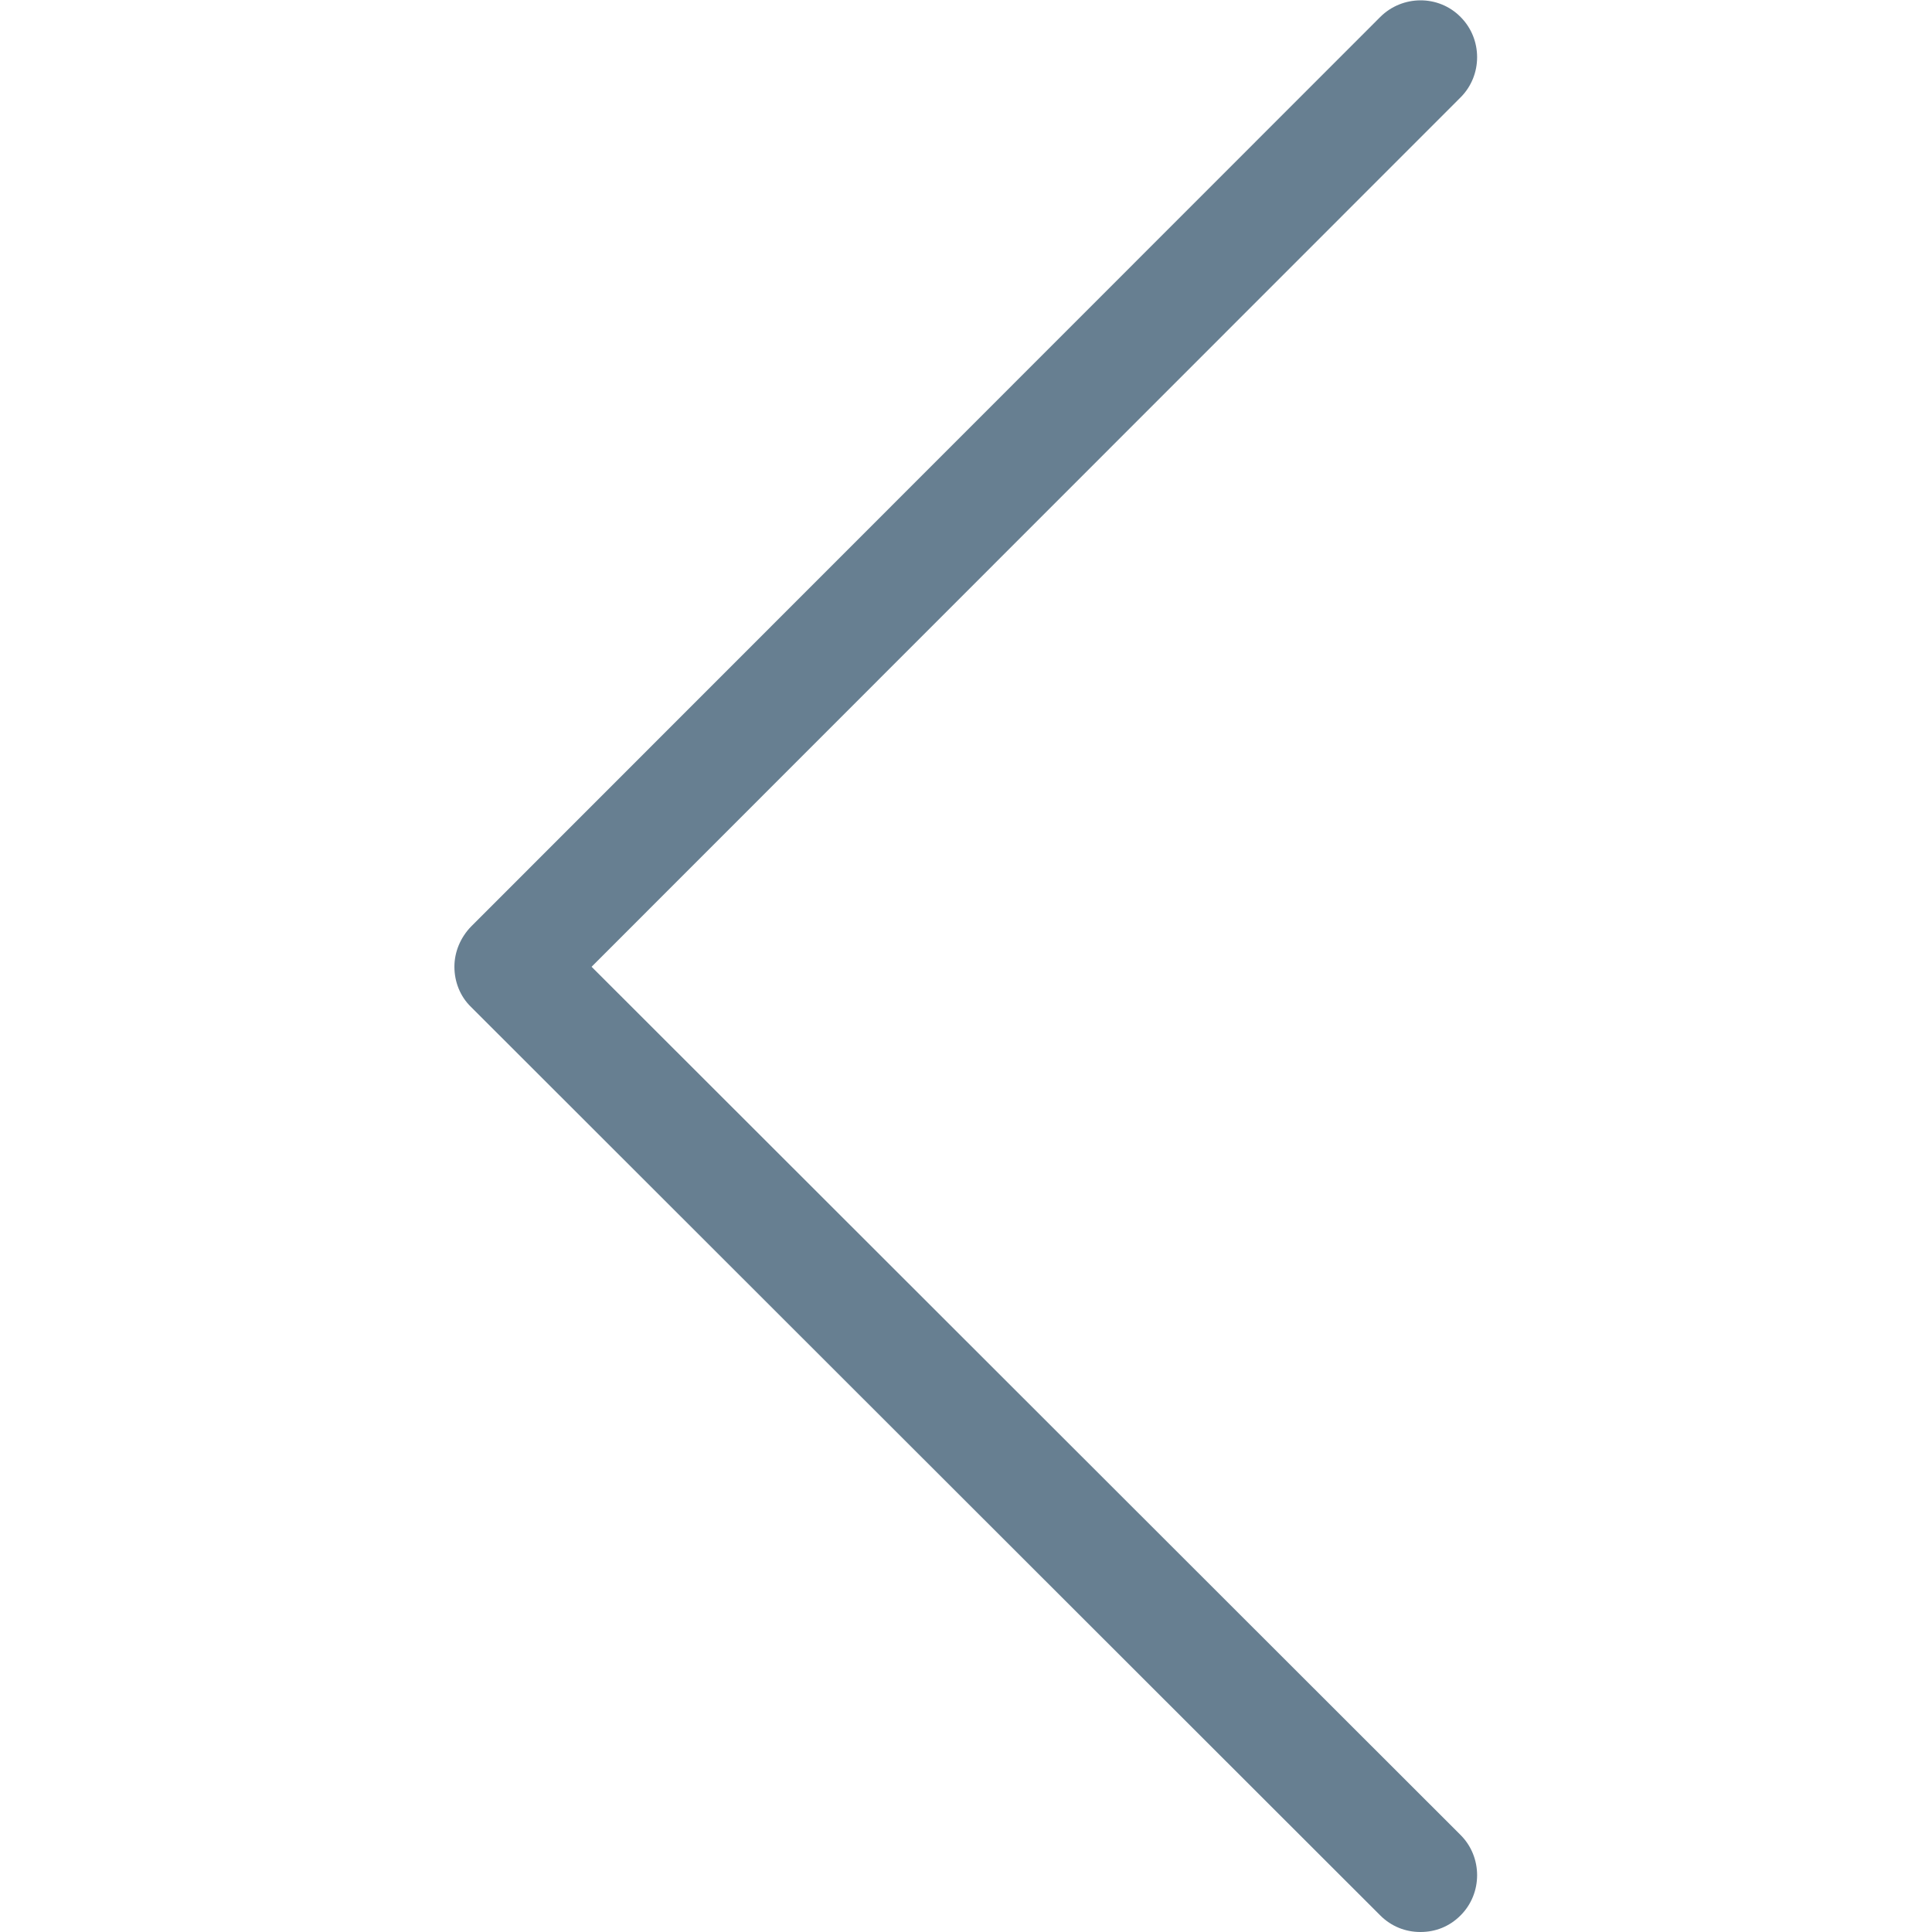 <?xml version="1.0" encoding="utf-8"?>
<!-- Generator: Adobe Illustrator 25.2.1, SVG Export Plug-In . SVG Version: 6.00 Build 0)  -->
<svg version="1.1" xmlns="http://www.w3.org/2000/svg" xmlns:xlink="http://www.w3.org/1999/xlink" x="0px" y="0px" viewBox="0 0 500 500" style="enable-background:new 0 0 500 500;" xml:space="preserve">
<path fill="#677F91" d="M367.6,500c-3.8,0-7.5-1.4-10.4-4.3L121.9,260.6c-2.8-2.7-4.3-6.5-4.3-10.4s1.6-7.6,4.3-10.4L357.2,4.4 c5.7-5.7,15.1-5.8,20.8,0c5.7,5.7,5.7,15.1,0,20.8l-224.9,225L378,474.9c5.7,5.7,5.7,15.1,0,20.8C375.1,498.6,371.5,500,367.6,500z" />
</svg>